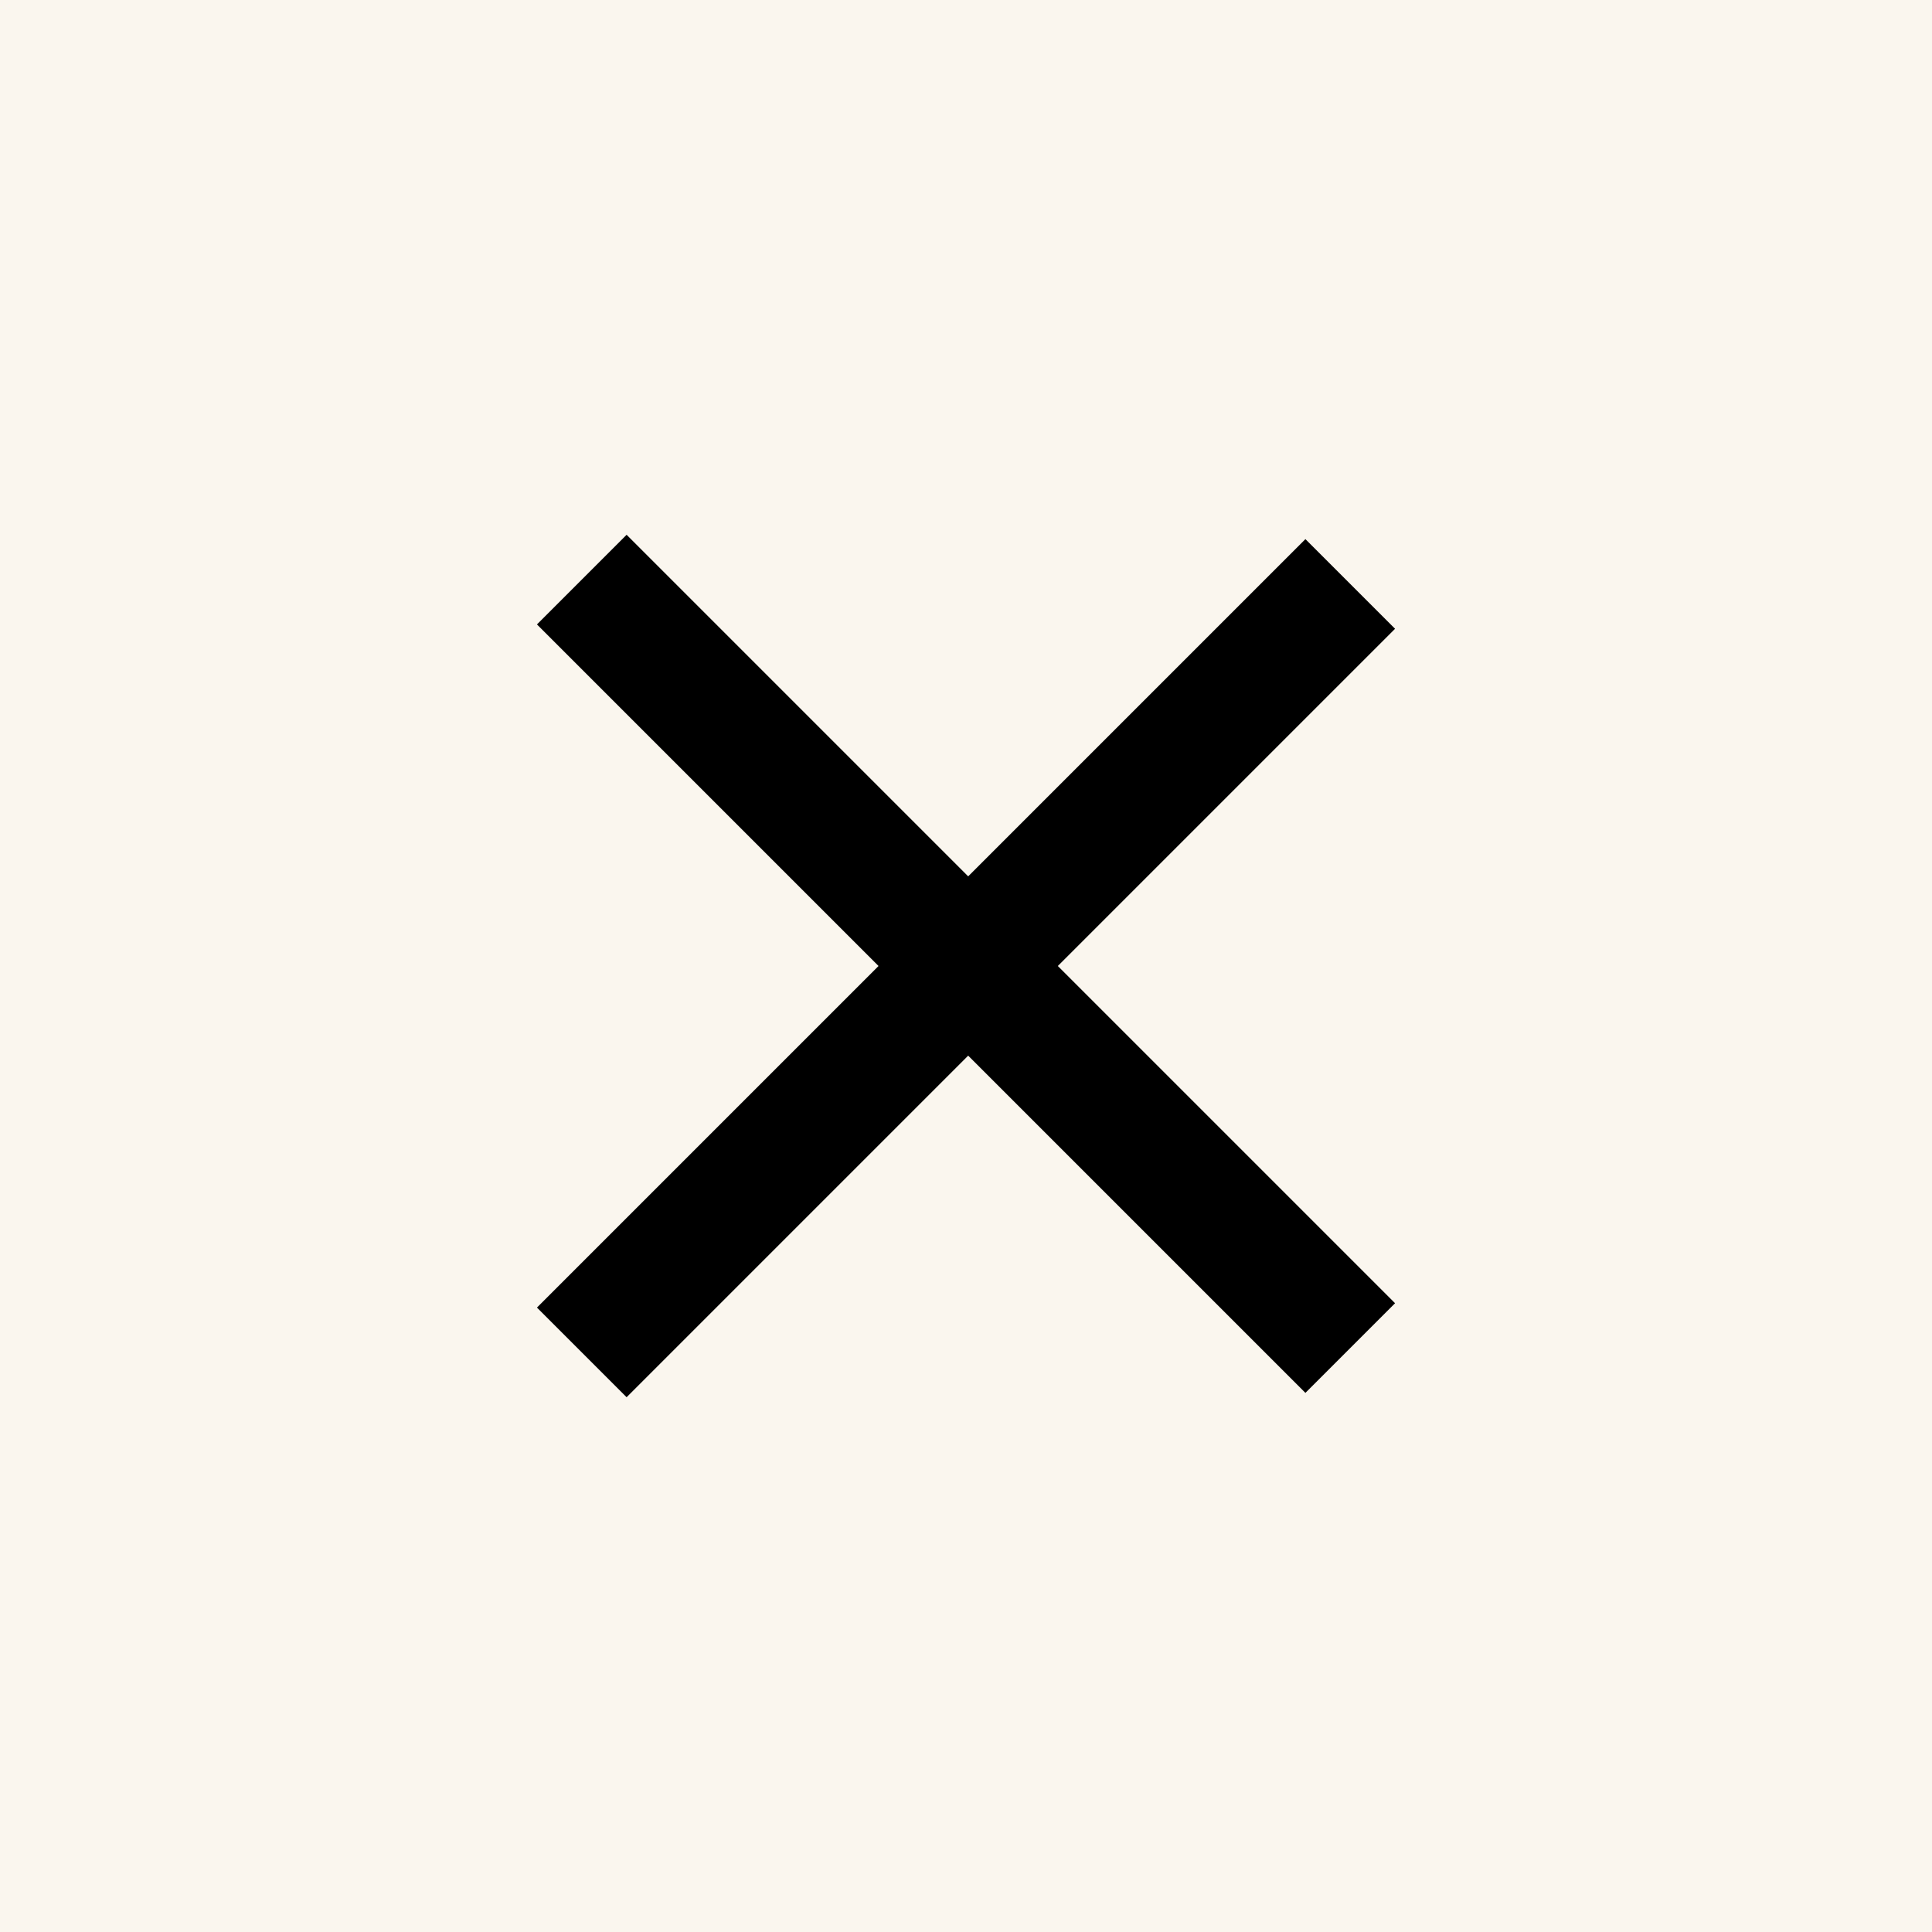 <svg width="40" height="40" viewBox="0 0 40 40" fill="none" xmlns="http://www.w3.org/2000/svg">
<rect width="40" height="40" fill="#FAF6EE"/>
<path d="M12.045 12L27.955 27.91" stroke="black" stroke-width="2.625"/>
<path d="M12.045 28L27.955 12.09" stroke="black" stroke-width="2.625"/>
</svg>

